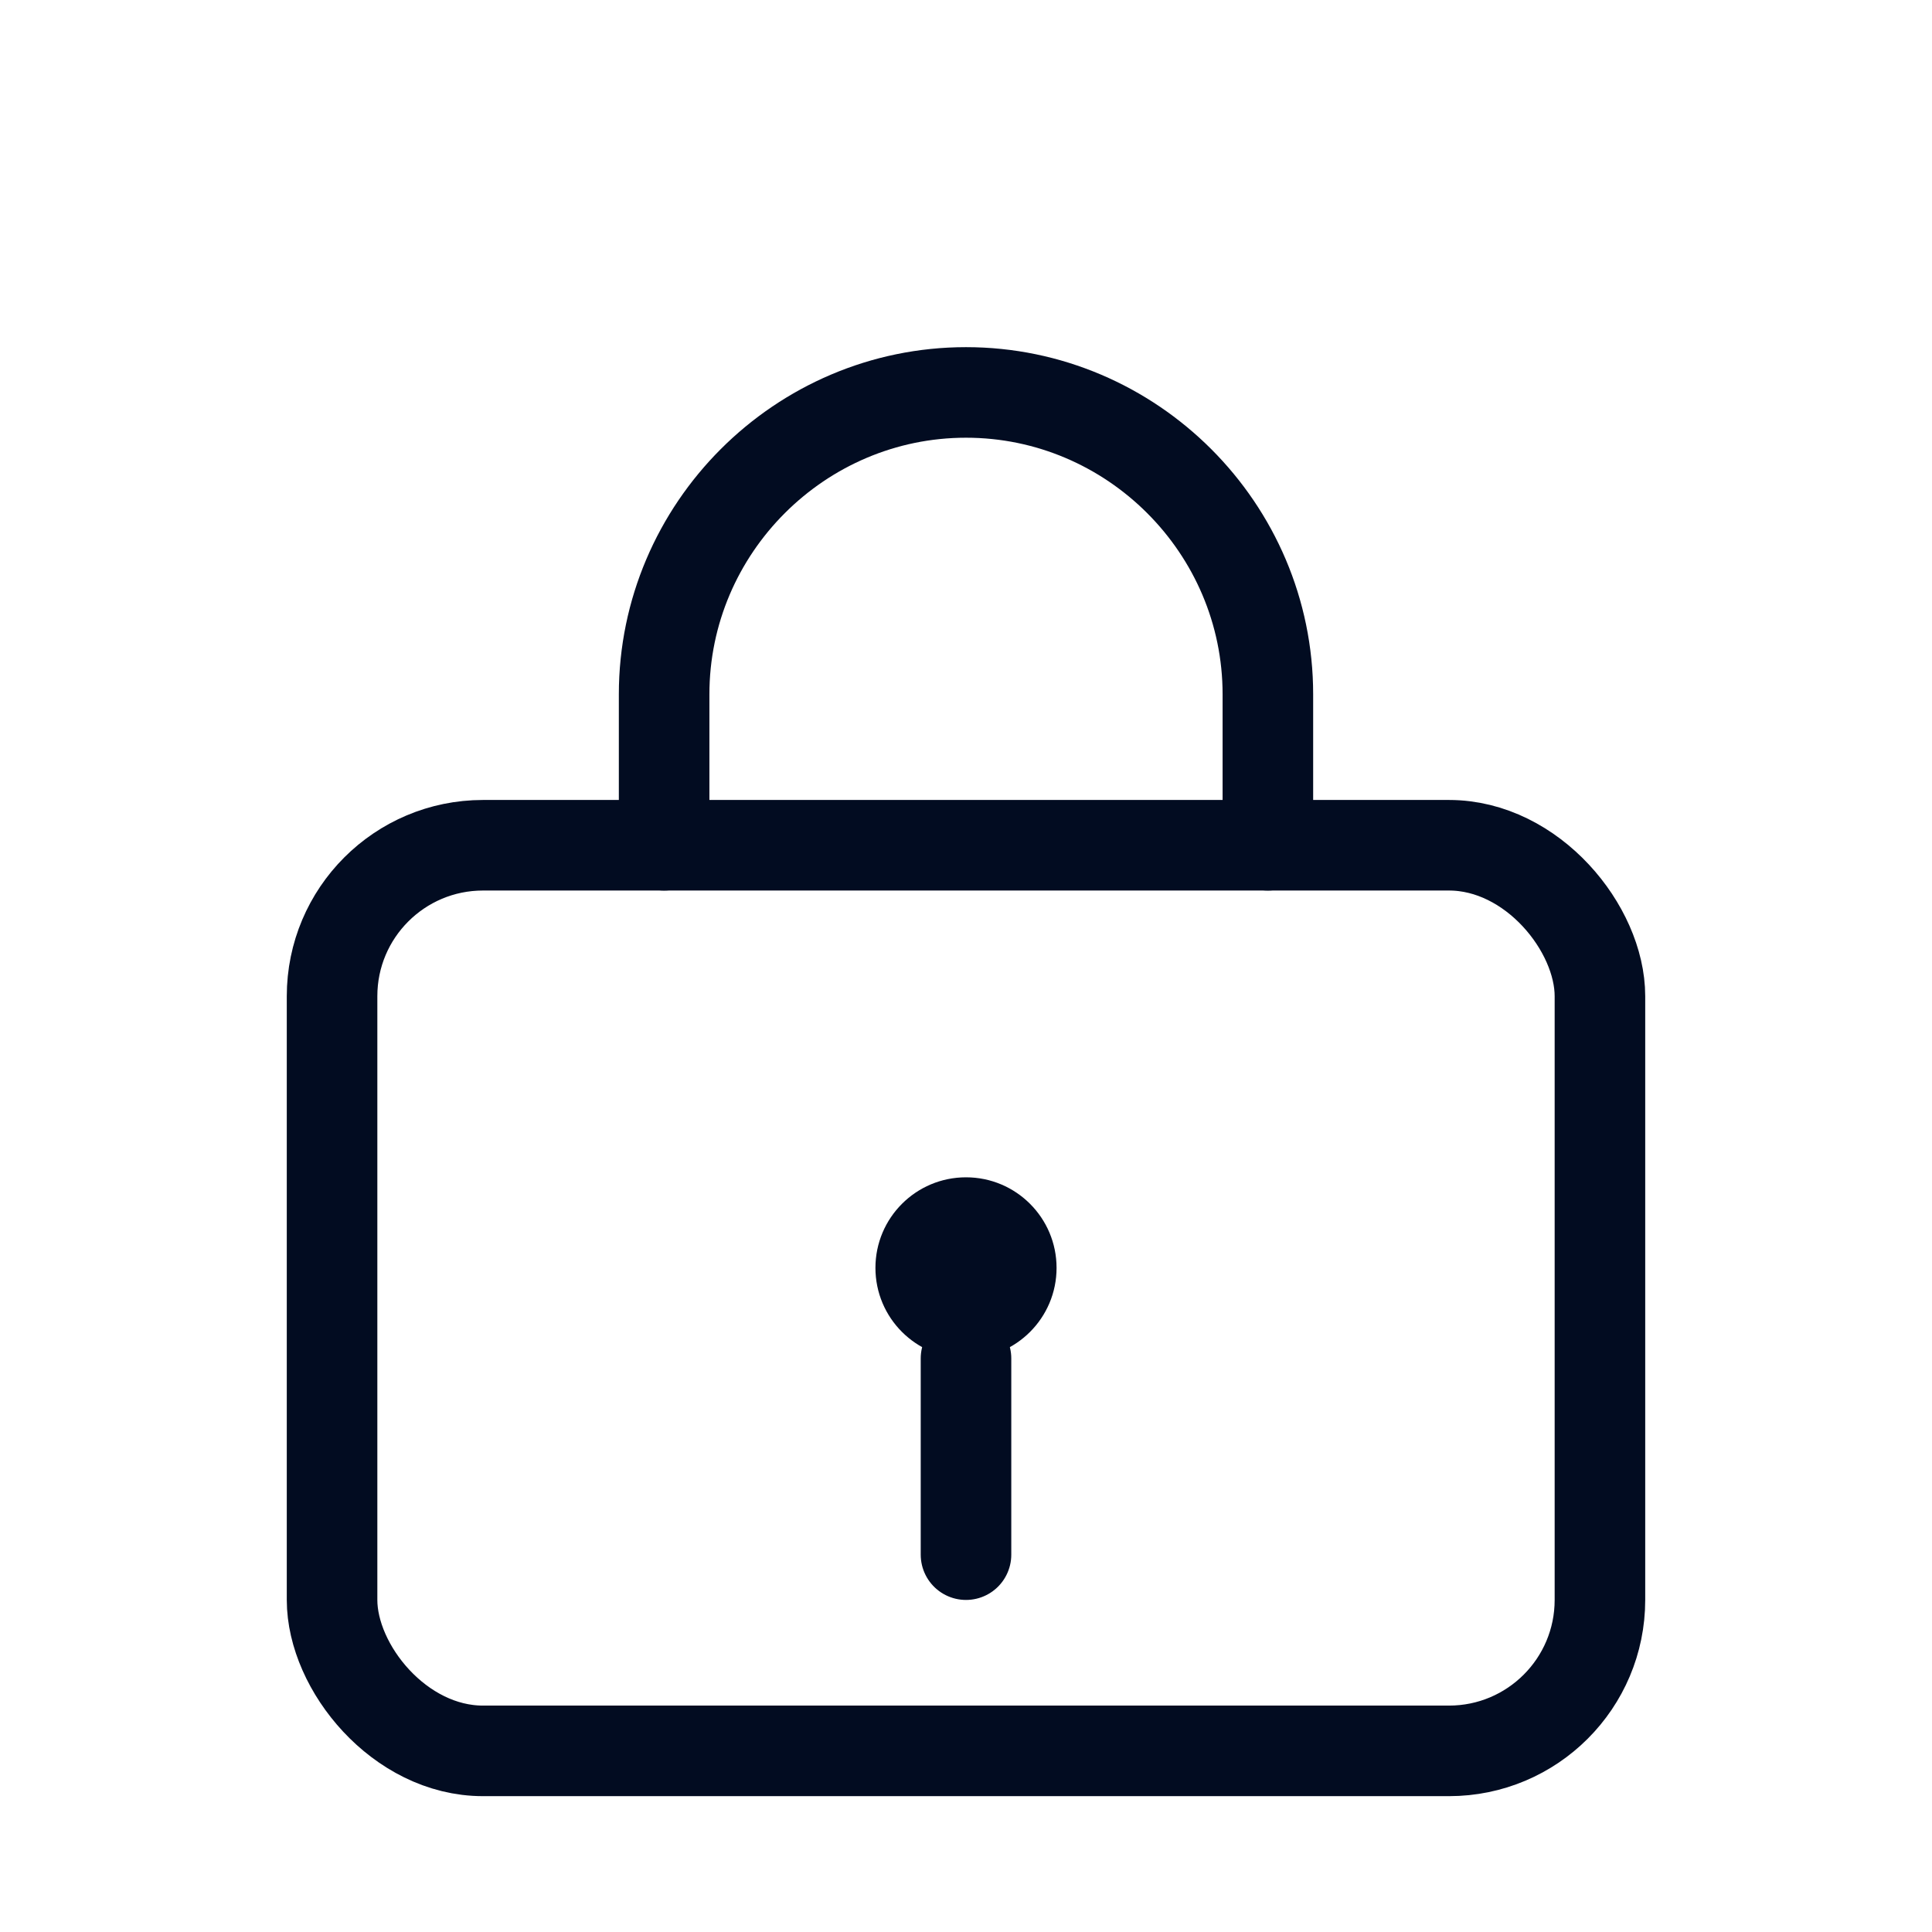 <svg xmlns="http://www.w3.org/2000/svg" viewBox="0 0 256 256" width="256" height="256" fill="none">
  <style>
    :root { color: #020c21; }
    .stroke { stroke: currentColor; stroke-width: 12; stroke-linecap: round; stroke-linejoin: round; }
    .fill { fill: currentColor; }
    #pulse { transform-origin: 128px 160px; animation: pulse 1.6s ease-in-out infinite; }
    @keyframes pulse {
      0%,100% { transform: scale(1); opacity: 1; }
      50% { transform: scale(1.07); opacity: 0.85; }
    }
  </style>
  <rect id="pulse" x="44" y="112" rx="20" ry="20" width="168" height="120" class="stroke"/>
  <path d="M88 112V92c0-22 18-40 40-40s40 18 40 40v20" class="stroke"/>
  <circle cx="128" cy="168" r="12" class="fill"/>
  <path d="M128 180v26" class="stroke"/>
</svg>